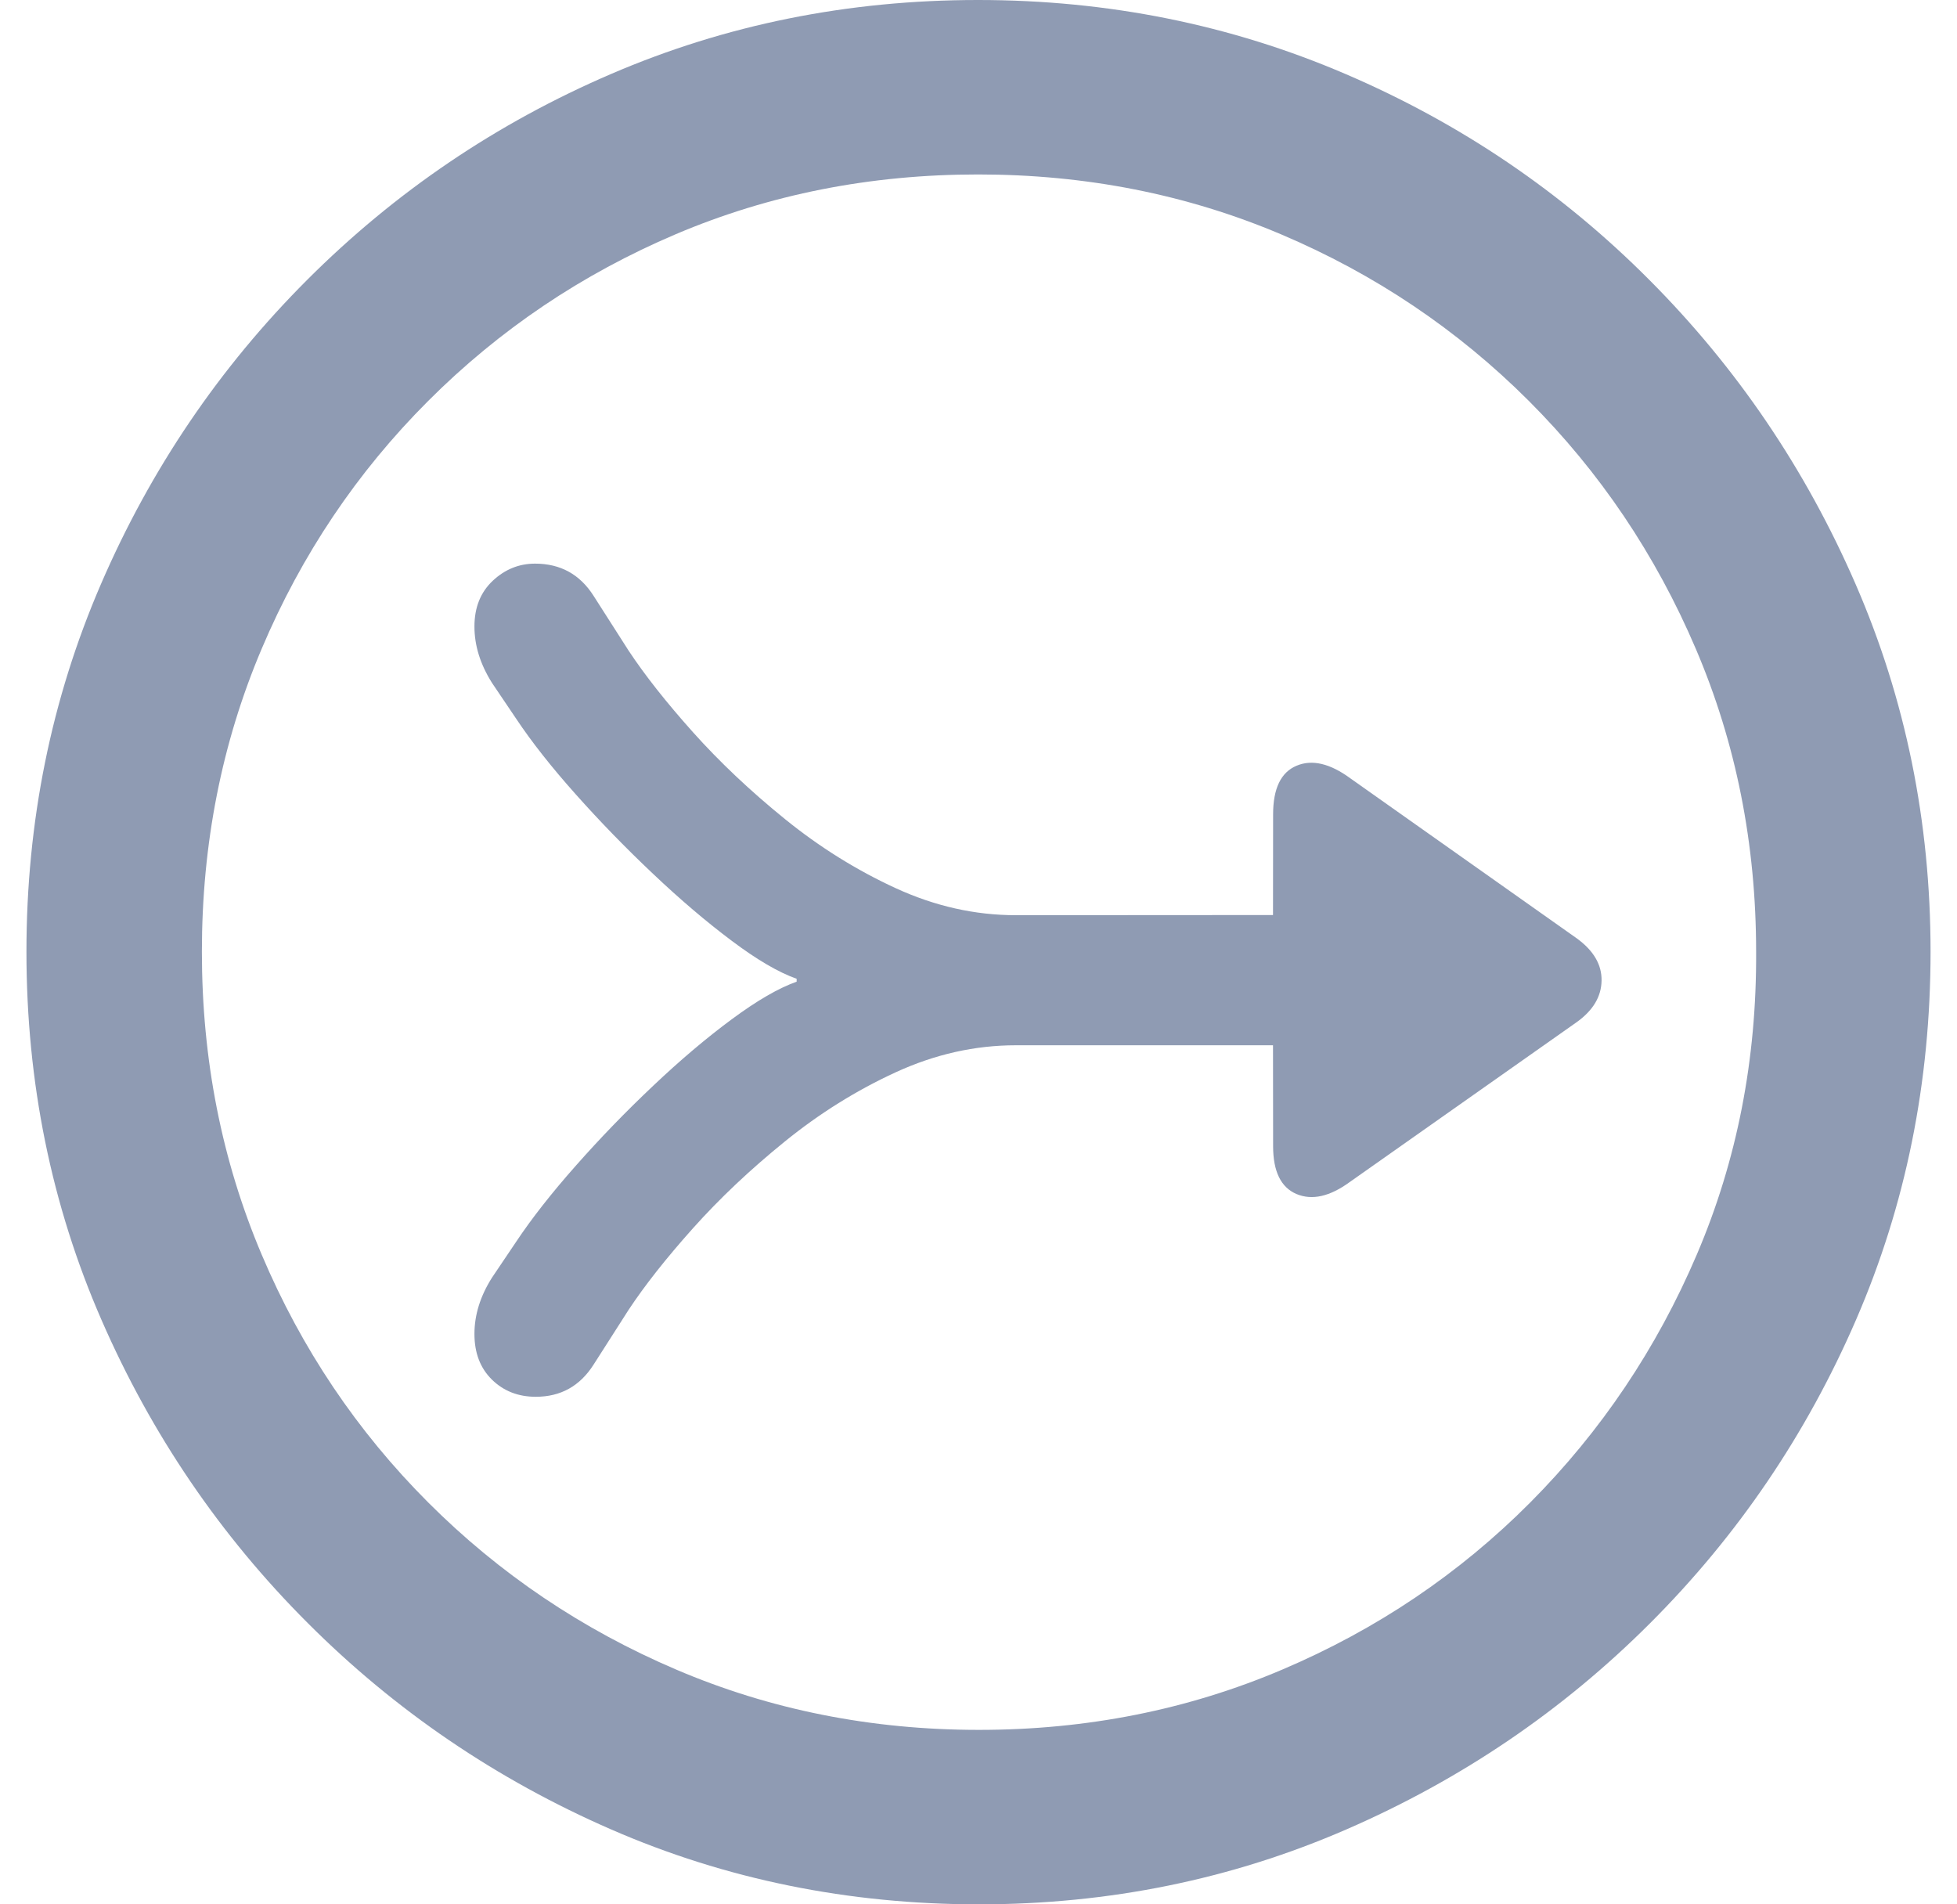 <svg width="37" height="36" viewBox="0 0 37 36" fill="none" xmlns="http://www.w3.org/2000/svg">
<path d="M18.491 0C20.949 0 23.265 0.466 25.439 1.399C27.613 2.331 29.527 3.628 31.182 5.29C32.838 6.951 34.138 8.869 35.083 11.043C36.028 13.217 36.5 15.533 36.5 17.991C36.5 20.461 36.031 22.78 35.092 24.948C34.153 27.116 32.856 29.027 31.201 30.682C29.546 32.338 27.631 33.638 25.457 34.583C23.283 35.528 20.967 36 18.509 36C16.039 36 13.72 35.528 11.552 34.583C9.384 33.638 7.473 32.338 5.818 30.682C4.162 29.027 2.862 27.116 1.917 24.948C0.972 22.78 0.5 20.461 0.5 17.991C0.5 15.533 0.969 13.217 1.908 11.043C2.847 8.869 4.147 6.951 5.808 5.29C7.47 3.628 9.384 2.331 11.552 1.399C13.72 0.466 16.033 0 18.491 0ZM18.491 3.298C16.453 3.298 14.547 3.675 12.775 4.428C11.002 5.182 9.443 6.232 8.097 7.578C6.75 8.924 5.7 10.487 4.947 12.266C4.193 14.044 3.817 15.953 3.817 17.991C3.817 20.029 4.193 21.937 4.947 23.716C5.7 25.495 6.75 27.057 8.097 28.404C9.443 29.75 11.005 30.803 12.784 31.562C14.563 32.322 16.471 32.702 18.509 32.702C20.547 32.702 22.459 32.322 24.244 31.562C26.029 30.803 27.591 29.75 28.931 28.404C30.271 27.057 31.321 25.495 32.081 23.716C32.841 21.937 33.214 20.029 33.202 17.991C33.202 15.953 32.822 14.044 32.062 12.266C31.303 10.487 30.25 8.924 28.904 7.578C27.557 6.232 25.995 5.182 24.216 4.428C22.437 3.675 20.529 3.298 18.491 3.298ZM10.116 10.655C10.595 10.655 10.964 10.858 11.222 11.263L11.885 12.3C12.189 12.76 12.594 13.274 13.1 13.84C13.607 14.406 14.187 14.954 14.841 15.484C15.495 16.014 16.193 16.449 16.934 16.79C17.676 17.131 18.433 17.301 19.207 17.301L24.068 17.298L24.07 15.394C24.07 14.906 24.218 14.6 24.512 14.476C24.807 14.351 25.148 14.432 25.535 14.717L29.817 17.743C30.131 17.973 30.285 18.238 30.28 18.537C30.276 18.837 30.122 19.097 29.817 19.318L25.521 22.344C25.143 22.62 24.807 22.696 24.512 22.572C24.218 22.447 24.07 22.146 24.07 21.667L24.068 19.76L19.207 19.76C18.433 19.76 17.676 19.93 16.934 20.271C16.193 20.612 15.495 21.047 14.841 21.577C14.187 22.107 13.607 22.654 13.1 23.221C12.594 23.787 12.189 24.301 11.885 24.761L11.222 25.798C10.964 26.203 10.6 26.405 10.13 26.405C9.798 26.405 9.522 26.297 9.301 26.081C9.08 25.864 8.97 25.576 8.97 25.217C8.97 24.858 9.08 24.503 9.301 24.154L9.757 23.477C10.052 23.034 10.429 22.553 10.89 22.033C11.35 21.512 11.836 21.01 12.348 20.527C12.859 20.043 13.354 19.624 13.833 19.27C14.312 18.915 14.722 18.678 15.062 18.558V18.503C14.722 18.383 14.312 18.144 13.833 17.784C13.354 17.425 12.859 17.004 12.348 16.52C11.836 16.037 11.35 15.537 10.89 15.021C10.429 14.505 10.052 14.027 9.757 13.584L9.301 12.908C9.08 12.557 8.97 12.203 8.97 11.844C8.97 11.484 9.085 11.197 9.315 10.98C9.545 10.764 9.812 10.655 10.116 10.655Z" fill="#8F9BB3"/>
</svg>
